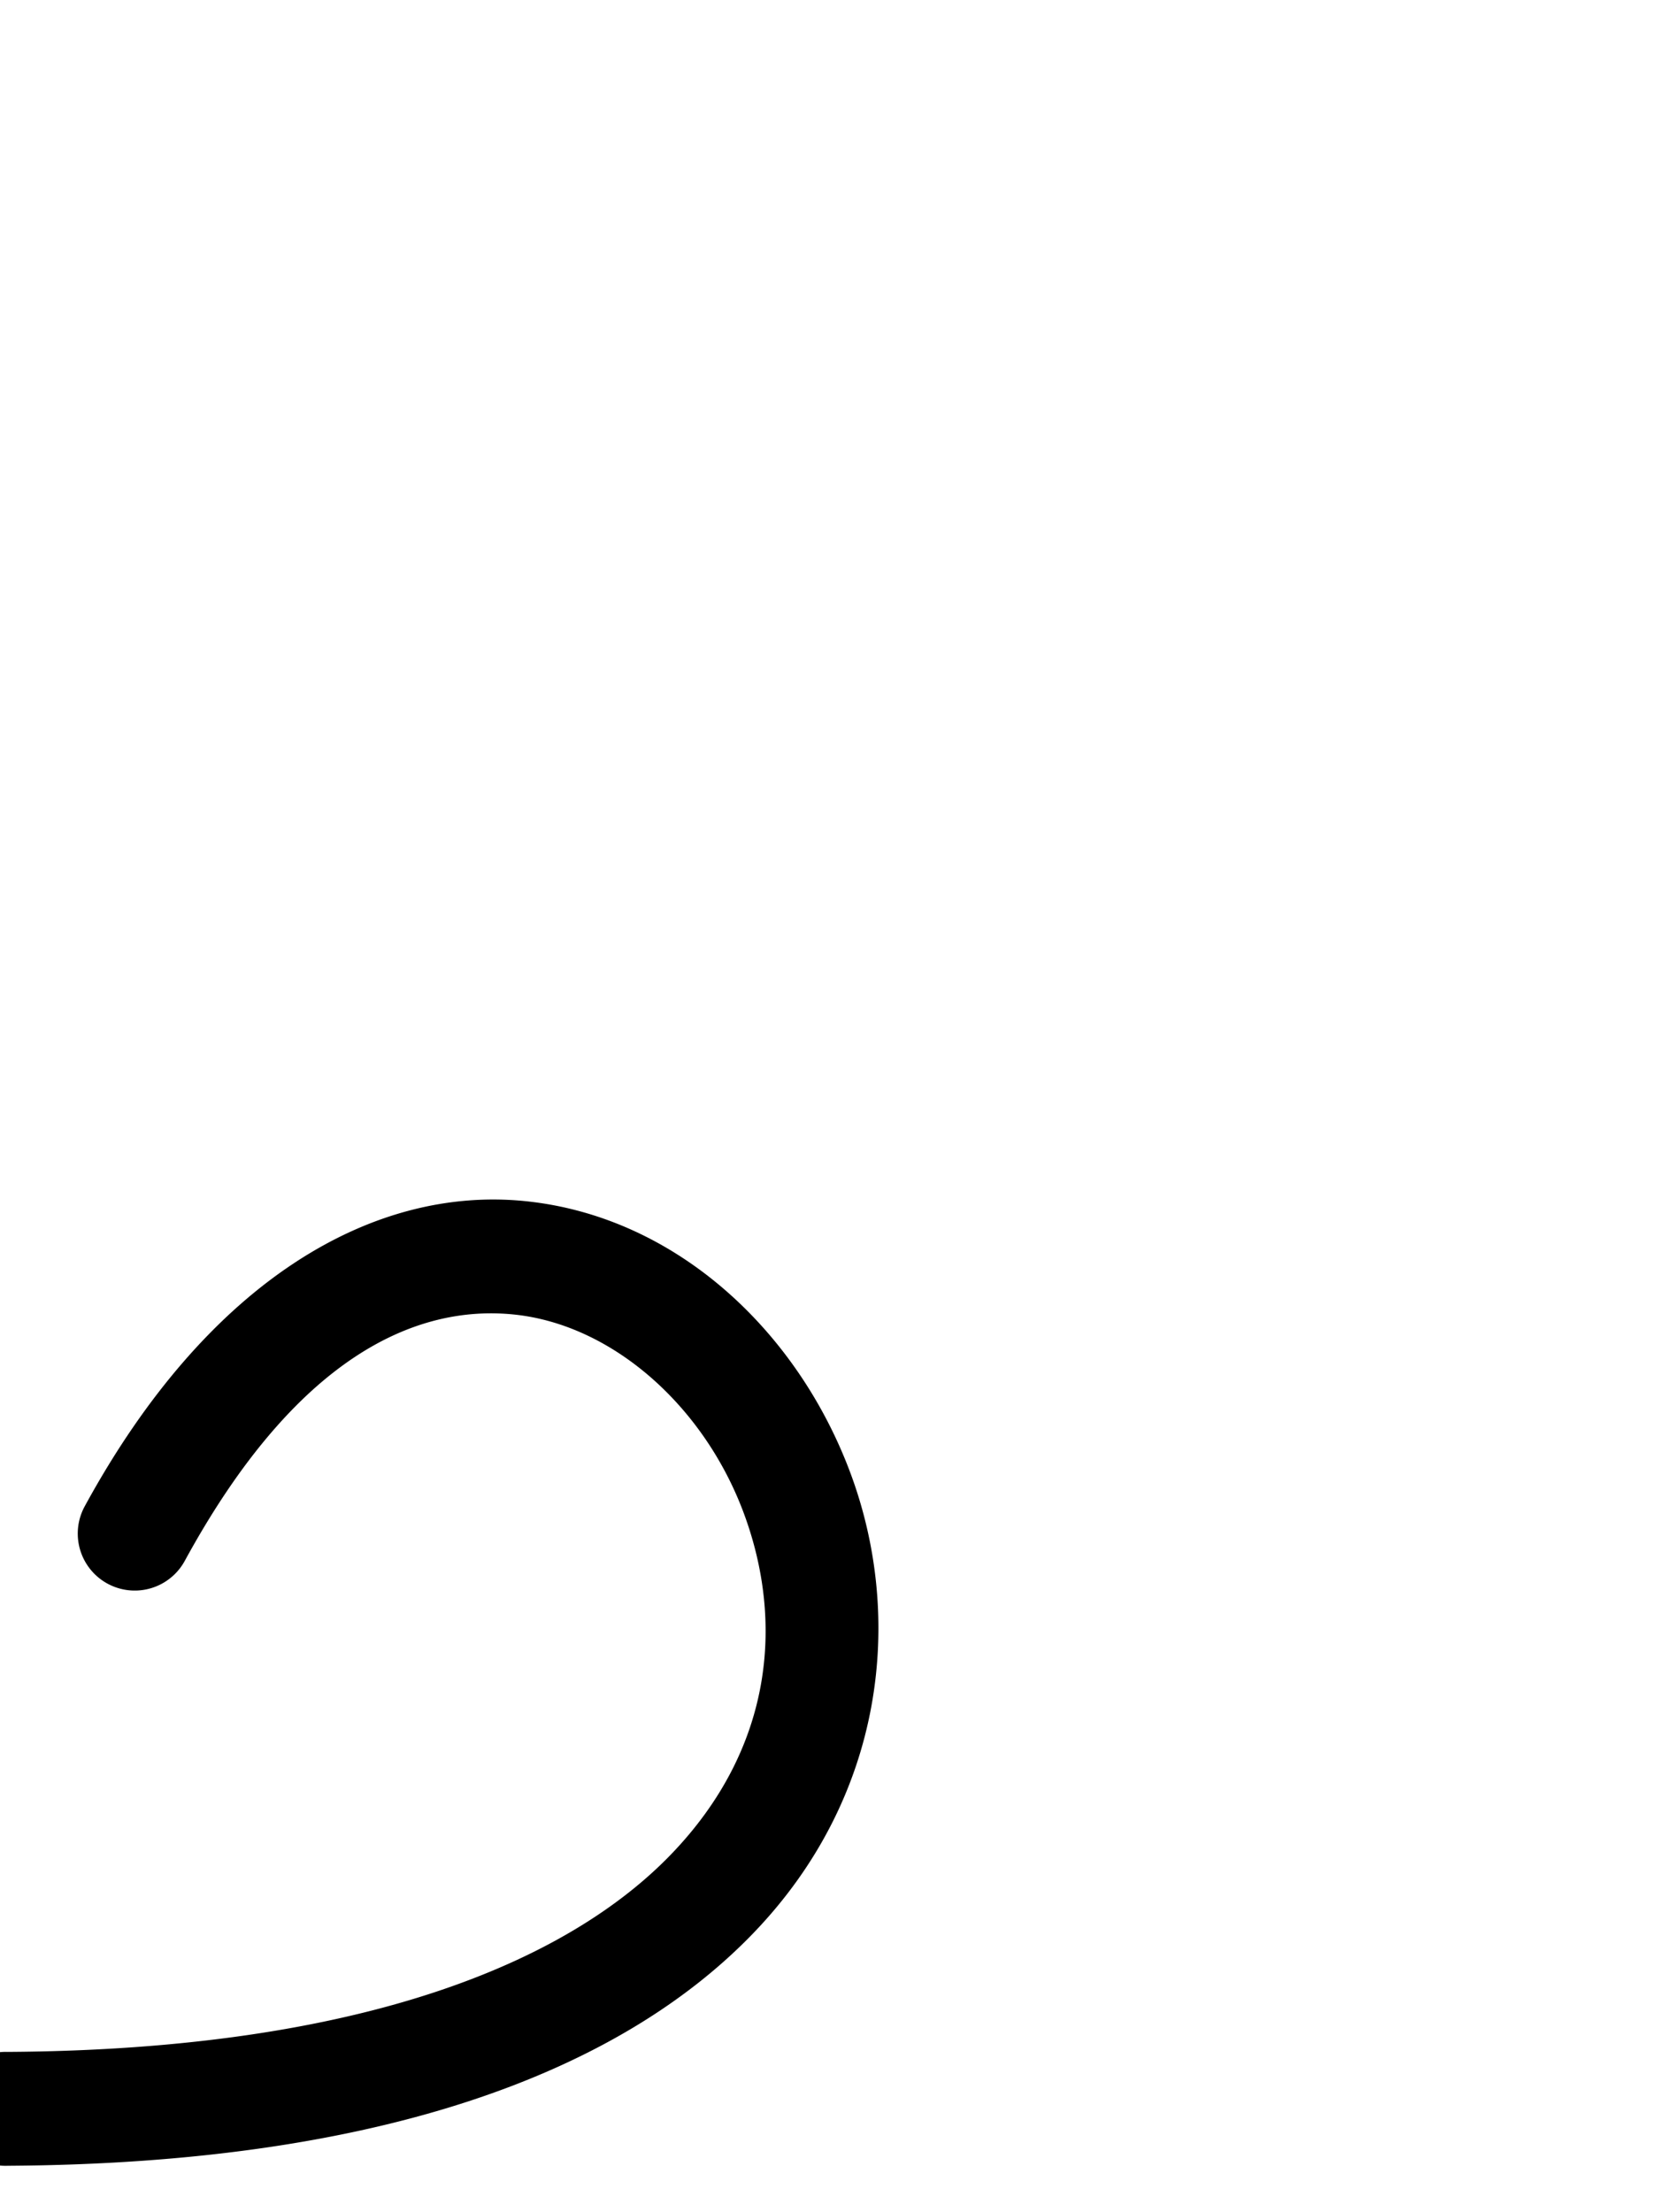 <?xml version="1.0" encoding="UTF-8" standalone="no"?>
<svg
   xmlns:dc="http://purl.org/dc/elements/1.1/"
   xmlns:cc="http://creativecommons.org/ns#"
   xmlns:rdf="http://www.w3.org/1999/02/22-rdf-syntax-ns#"
   xmlns:svg="http://www.w3.org/2000/svg"
   xmlns="http://www.w3.org/2000/svg"
   xmlns:sodipodi="http://sodipodi.sourceforge.net/DTD/sodipodi-0.dtd"
   xmlns:inkscape="http://www.inkscape.org/namespaces/inkscape"
   width="48pt"
   height="64pt"
   viewBox="0 0 48 64"
   version="1.1"
   id="svg127"
   sodipodi:docname=",.svg"
   inkscape:version="0.92.3 (2405546, 2018-03-11)">
  <defs
     id="defs131" />
  <sodipodi:namedview
     pagecolor="#ffffff"
     bordercolor="#666666"
     borderopacity="1"
     objecttolerance="10"
     gridtolerance="10"
     guidetolerance="10"
     inkscape:pageopacity="0"
     inkscape:pageshadow="2"
     inkscape:window-width="1366"
     inkscape:window-height="721"
     id="namedview129"
     showgrid="false"
     inkscape:zoom="3.2402344"
     inkscape:cx="39.774782"
     inkscape:cy="75.001968"
     inkscape:window-x="0"
     inkscape:window-y="0"
     inkscape:window-maximized="1"
     inkscape:current-layer="svg127" />
  <path
     style="color:#000000;font-style:normal;font-variant:normal;font-weight:normal;font-stretch:normal;font-size:medium;line-height:normal;font-family:sans-serif;font-variant-ligatures:normal;font-variant-position:normal;font-variant-caps:normal;font-variant-numeric:normal;font-variant-alternates:normal;font-feature-settings:normal;text-indent:0;text-align:start;text-decoration:none;text-decoration-line:none;text-decoration-style:solid;text-decoration-color:#000000;letter-spacing:normal;word-spacing:normal;text-transform:none;writing-mode:lr-tb;direction:ltr;text-orientation:mixed;dominant-baseline:auto;baseline-shift:baseline;text-anchor:start;white-space:normal;shape-padding:0;clip-rule:nonzero;display:inline;overflow:visible;visibility:visible;opacity:1;isolation:auto;mix-blend-mode:normal;color-interpolation:sRGB;color-interpolation-filters:linearRGB;solid-color:#000000;solid-opacity:1;vector-effect:none;fill:#000000;fill-opacity:1;fill-rule:nonzero;stroke:none;stroke-width:3.296;stroke-linecap:round;stroke-linejoin:miter;stroke-miterlimit:4;stroke-dasharray:none;stroke-dashoffset:0;stroke-opacity:1;color-rendering:auto;image-rendering:auto;shape-rendering:auto;text-rendering:auto;enable-background:accumulate"
     d="M 15.205,34.75 C 10.842,34.303 6.051,36.976 2.451,43.578 a 1.648,1.648 0 1 0 2.895,1.578 c 3.213,-5.893 6.672,-7.419 9.523,-7.127 2.851,0.292 5.507,2.65 6.658,5.766 1.151,3.116 0.855,6.775 -2.111,9.852 -2.967,3.077 -8.872,5.655 -19.207,5.715 A 1.648,1.648 0 1 0 0.227,62.656 C 11.099,62.593 17.96,59.905 21.789,55.934 25.618,51.962 26.147,46.79 24.619,42.652 23.091,38.515 19.568,35.197 15.205,34.75 Z"
     id="path3757-8-6"
     inkscape:connector-curvature="0" />
</svg>
